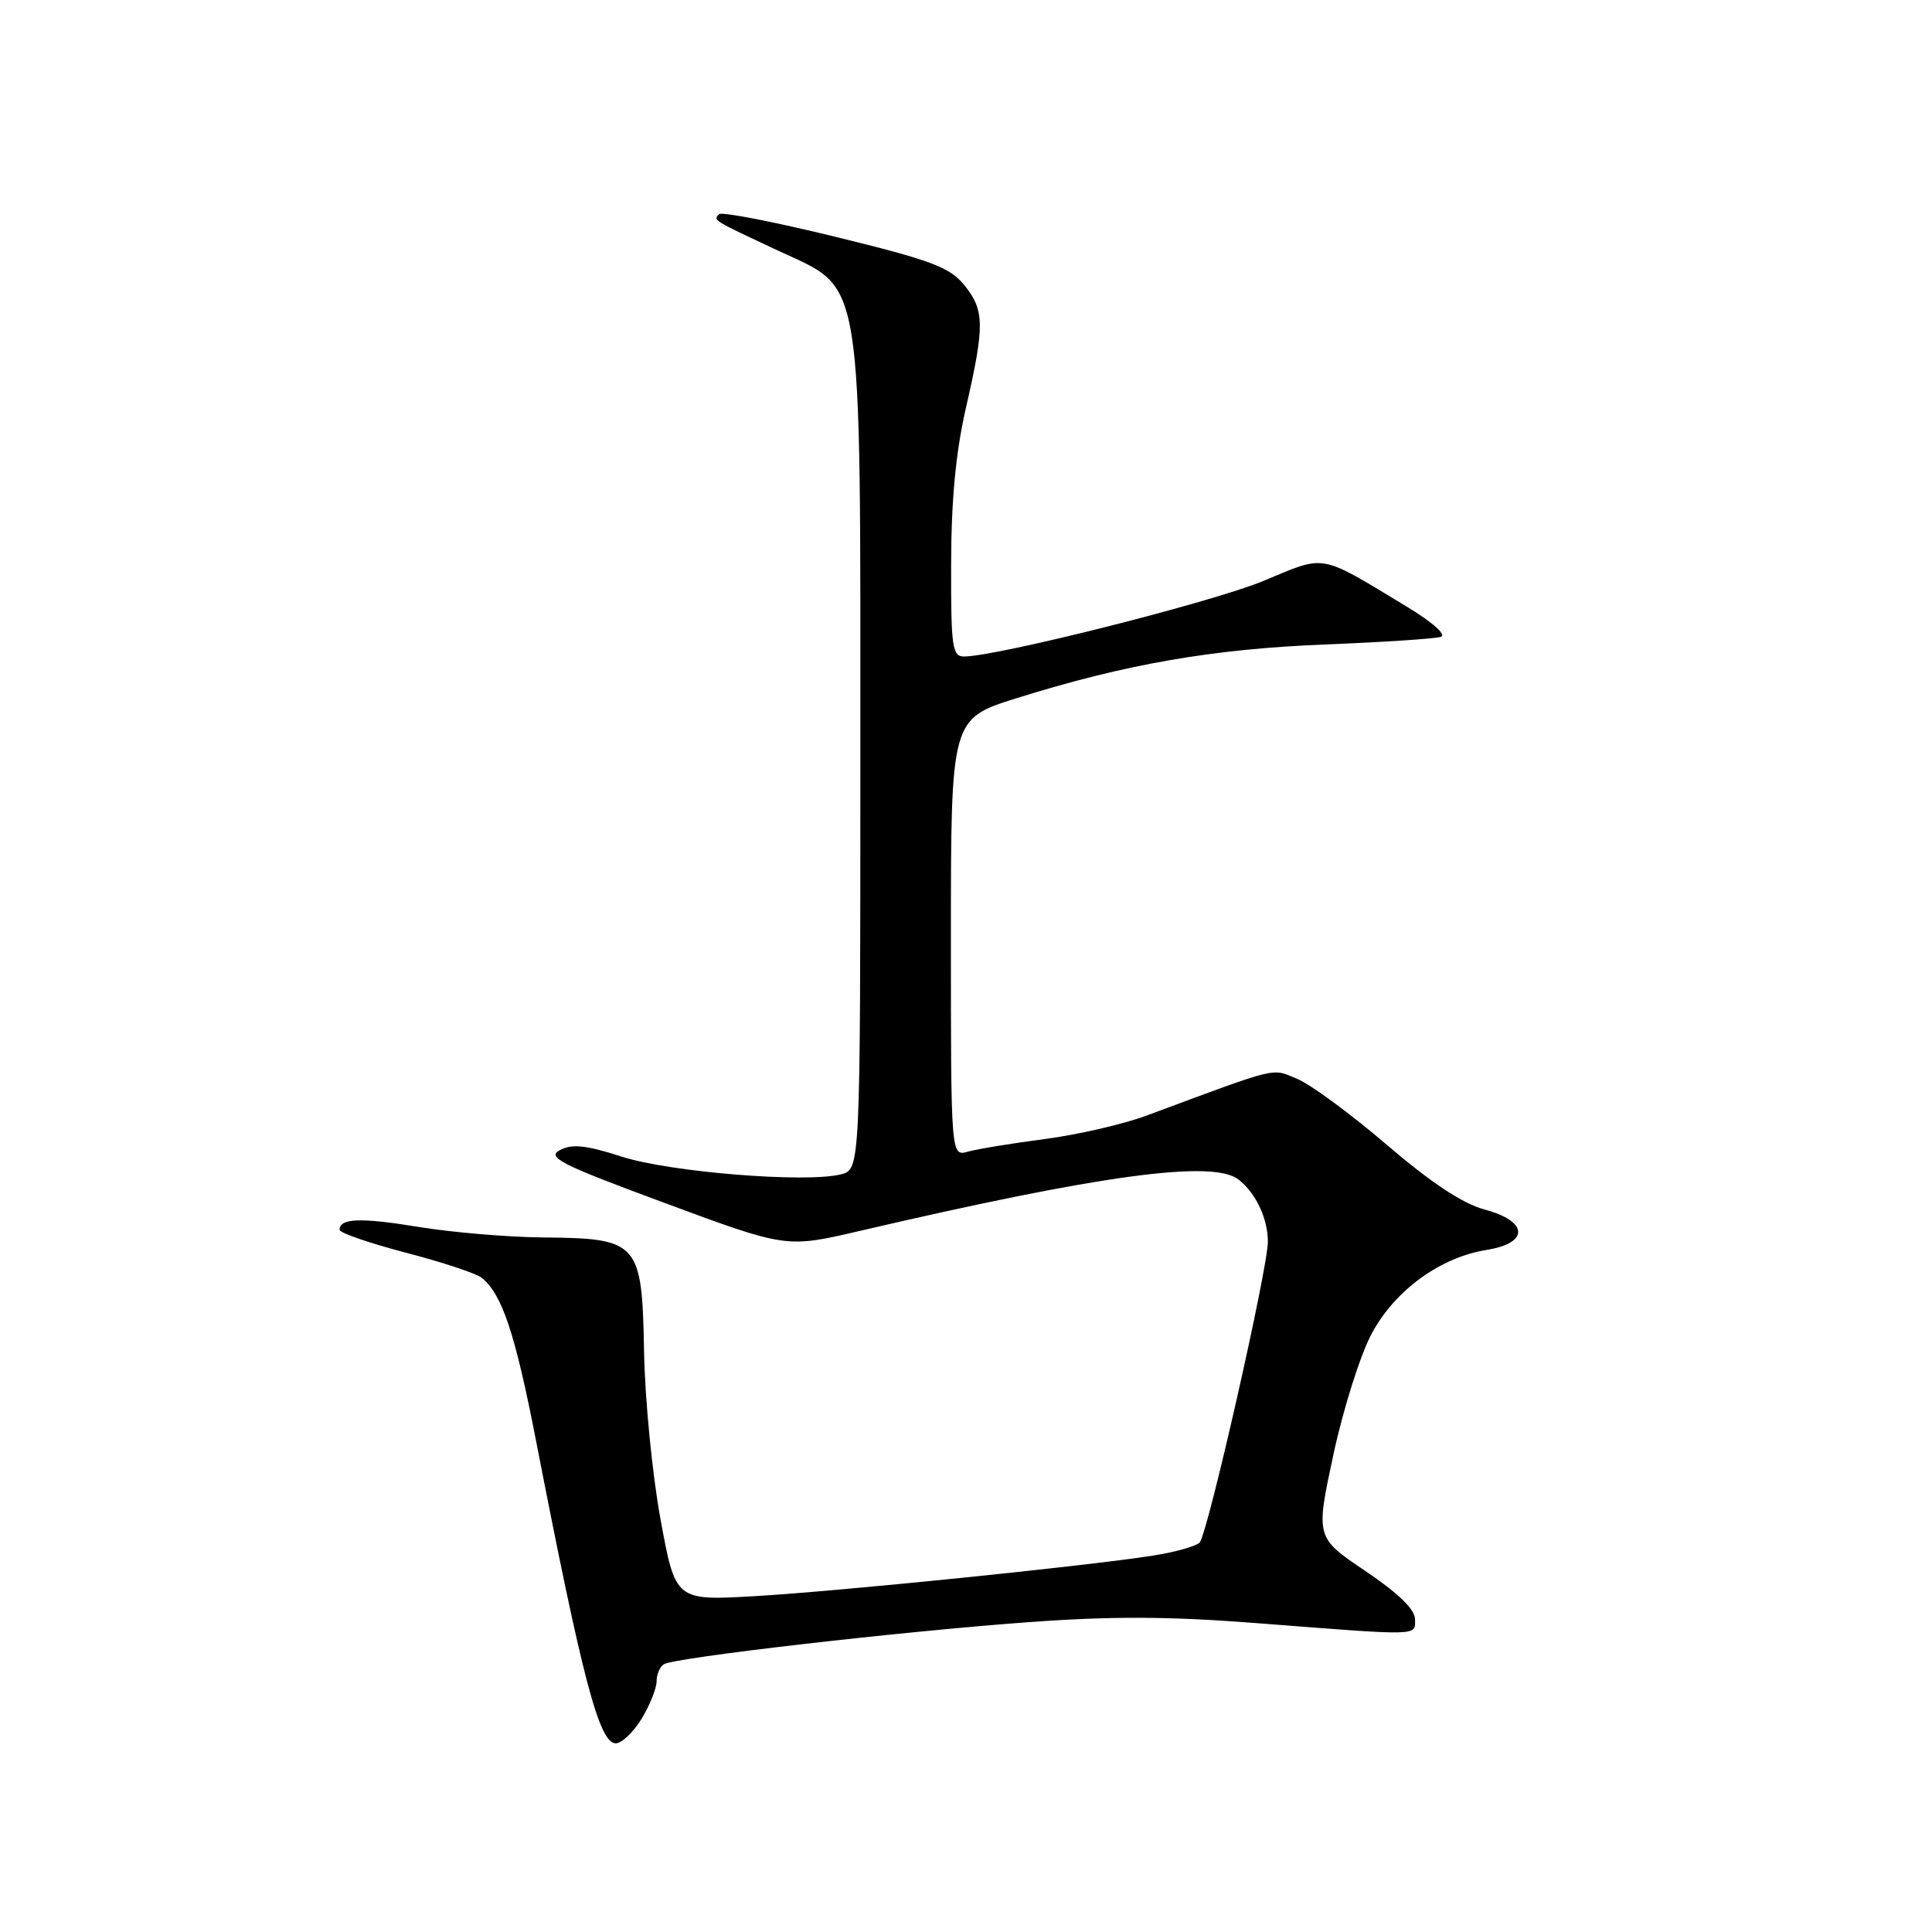 <?xml version="1.0" encoding="UTF-8" standalone="no"?>
<!DOCTYPE svg PUBLIC "-//W3C//DTD SVG 1.1//EN" "http://www.w3.org/Graphics/SVG/1.1/DTD/svg11.dtd" >
<svg xmlns="http://www.w3.org/2000/svg" xmlns:xlink="http://www.w3.org/1999/xlink" version="1.1" viewBox="0 0 256 256">
 <g >
 <path fill="currentColor"
d=" M 85.01 227.75 C 86.10 225.96 86.99 223.74 87.00 222.81 C 87.00 221.88 87.43 220.85 87.97 220.52 C 89.39 219.64 118.97 216.22 136.09 214.96 C 147.19 214.14 154.81 214.17 166.22 215.05 C 188.50 216.78 187.50 216.81 187.50 214.55 C 187.50 213.26 185.26 211.09 180.91 208.16 C 174.32 203.72 174.32 203.72 176.70 192.66 C 178.02 186.56 180.30 179.37 181.80 176.63 C 184.90 170.92 190.86 166.60 196.99 165.62 C 202.67 164.71 202.53 161.82 196.72 160.27 C 193.81 159.49 189.64 156.73 183.78 151.71 C 179.01 147.63 173.67 143.69 171.89 142.96 C 168.43 141.52 169.75 141.20 151.93 147.82 C 148.86 148.96 142.79 150.36 138.43 150.93 C 134.07 151.50 129.49 152.25 128.25 152.60 C 126.00 153.23 126.00 153.23 126.00 124.23 C 126.00 95.24 126.00 95.24 134.75 92.50 C 149.08 88.01 160.68 85.99 175.50 85.40 C 183.20 85.09 190.13 84.64 190.90 84.39 C 191.72 84.13 189.86 82.48 186.40 80.38 C 174.65 73.28 175.79 73.48 167.37 76.99 C 160.67 79.78 132.17 86.97 127.75 86.99 C 126.18 87.00 126.00 85.76 126.03 74.75 C 126.04 66.26 126.65 59.89 128.00 54.00 C 130.50 43.08 130.47 41.09 127.75 37.75 C 125.83 35.40 123.34 34.47 110.71 31.38 C 102.57 29.39 95.63 28.04 95.29 28.38 C 94.47 29.19 94.31 29.10 103.19 33.25 C 114.53 38.55 114.00 35.22 114.00 101.16 C 114.00 154.96 114.00 154.96 111.42 155.61 C 106.78 156.77 88.77 155.32 82.38 153.26 C 77.63 151.73 75.80 151.54 74.19 152.40 C 72.40 153.35 74.27 154.30 88.16 159.43 C 104.19 165.37 104.19 165.37 113.85 163.12 C 145.76 155.68 160.66 153.65 164.09 156.28 C 166.38 158.04 168.00 161.46 168.00 164.53 C 168.00 168.08 160.02 203.26 158.96 204.39 C 158.50 204.88 155.73 205.66 152.81 206.12 C 143.98 207.51 111.19 210.85 100.00 211.50 C 89.50 212.10 89.50 212.10 87.52 201.30 C 86.43 195.36 85.45 185.35 85.34 179.06 C 85.08 164.60 84.63 164.08 72.00 163.97 C 67.33 163.93 59.90 163.30 55.50 162.58 C 47.76 161.31 45.00 161.41 45.00 162.96 C 45.00 163.36 48.94 164.72 53.75 165.98 C 58.56 167.23 63.09 168.73 63.82 169.31 C 66.52 171.46 68.25 176.64 71.02 190.87 C 77.18 222.56 79.40 231.00 81.59 231.00 C 82.38 231.00 83.92 229.54 85.01 227.75 Z "/>
</g>
</svg>